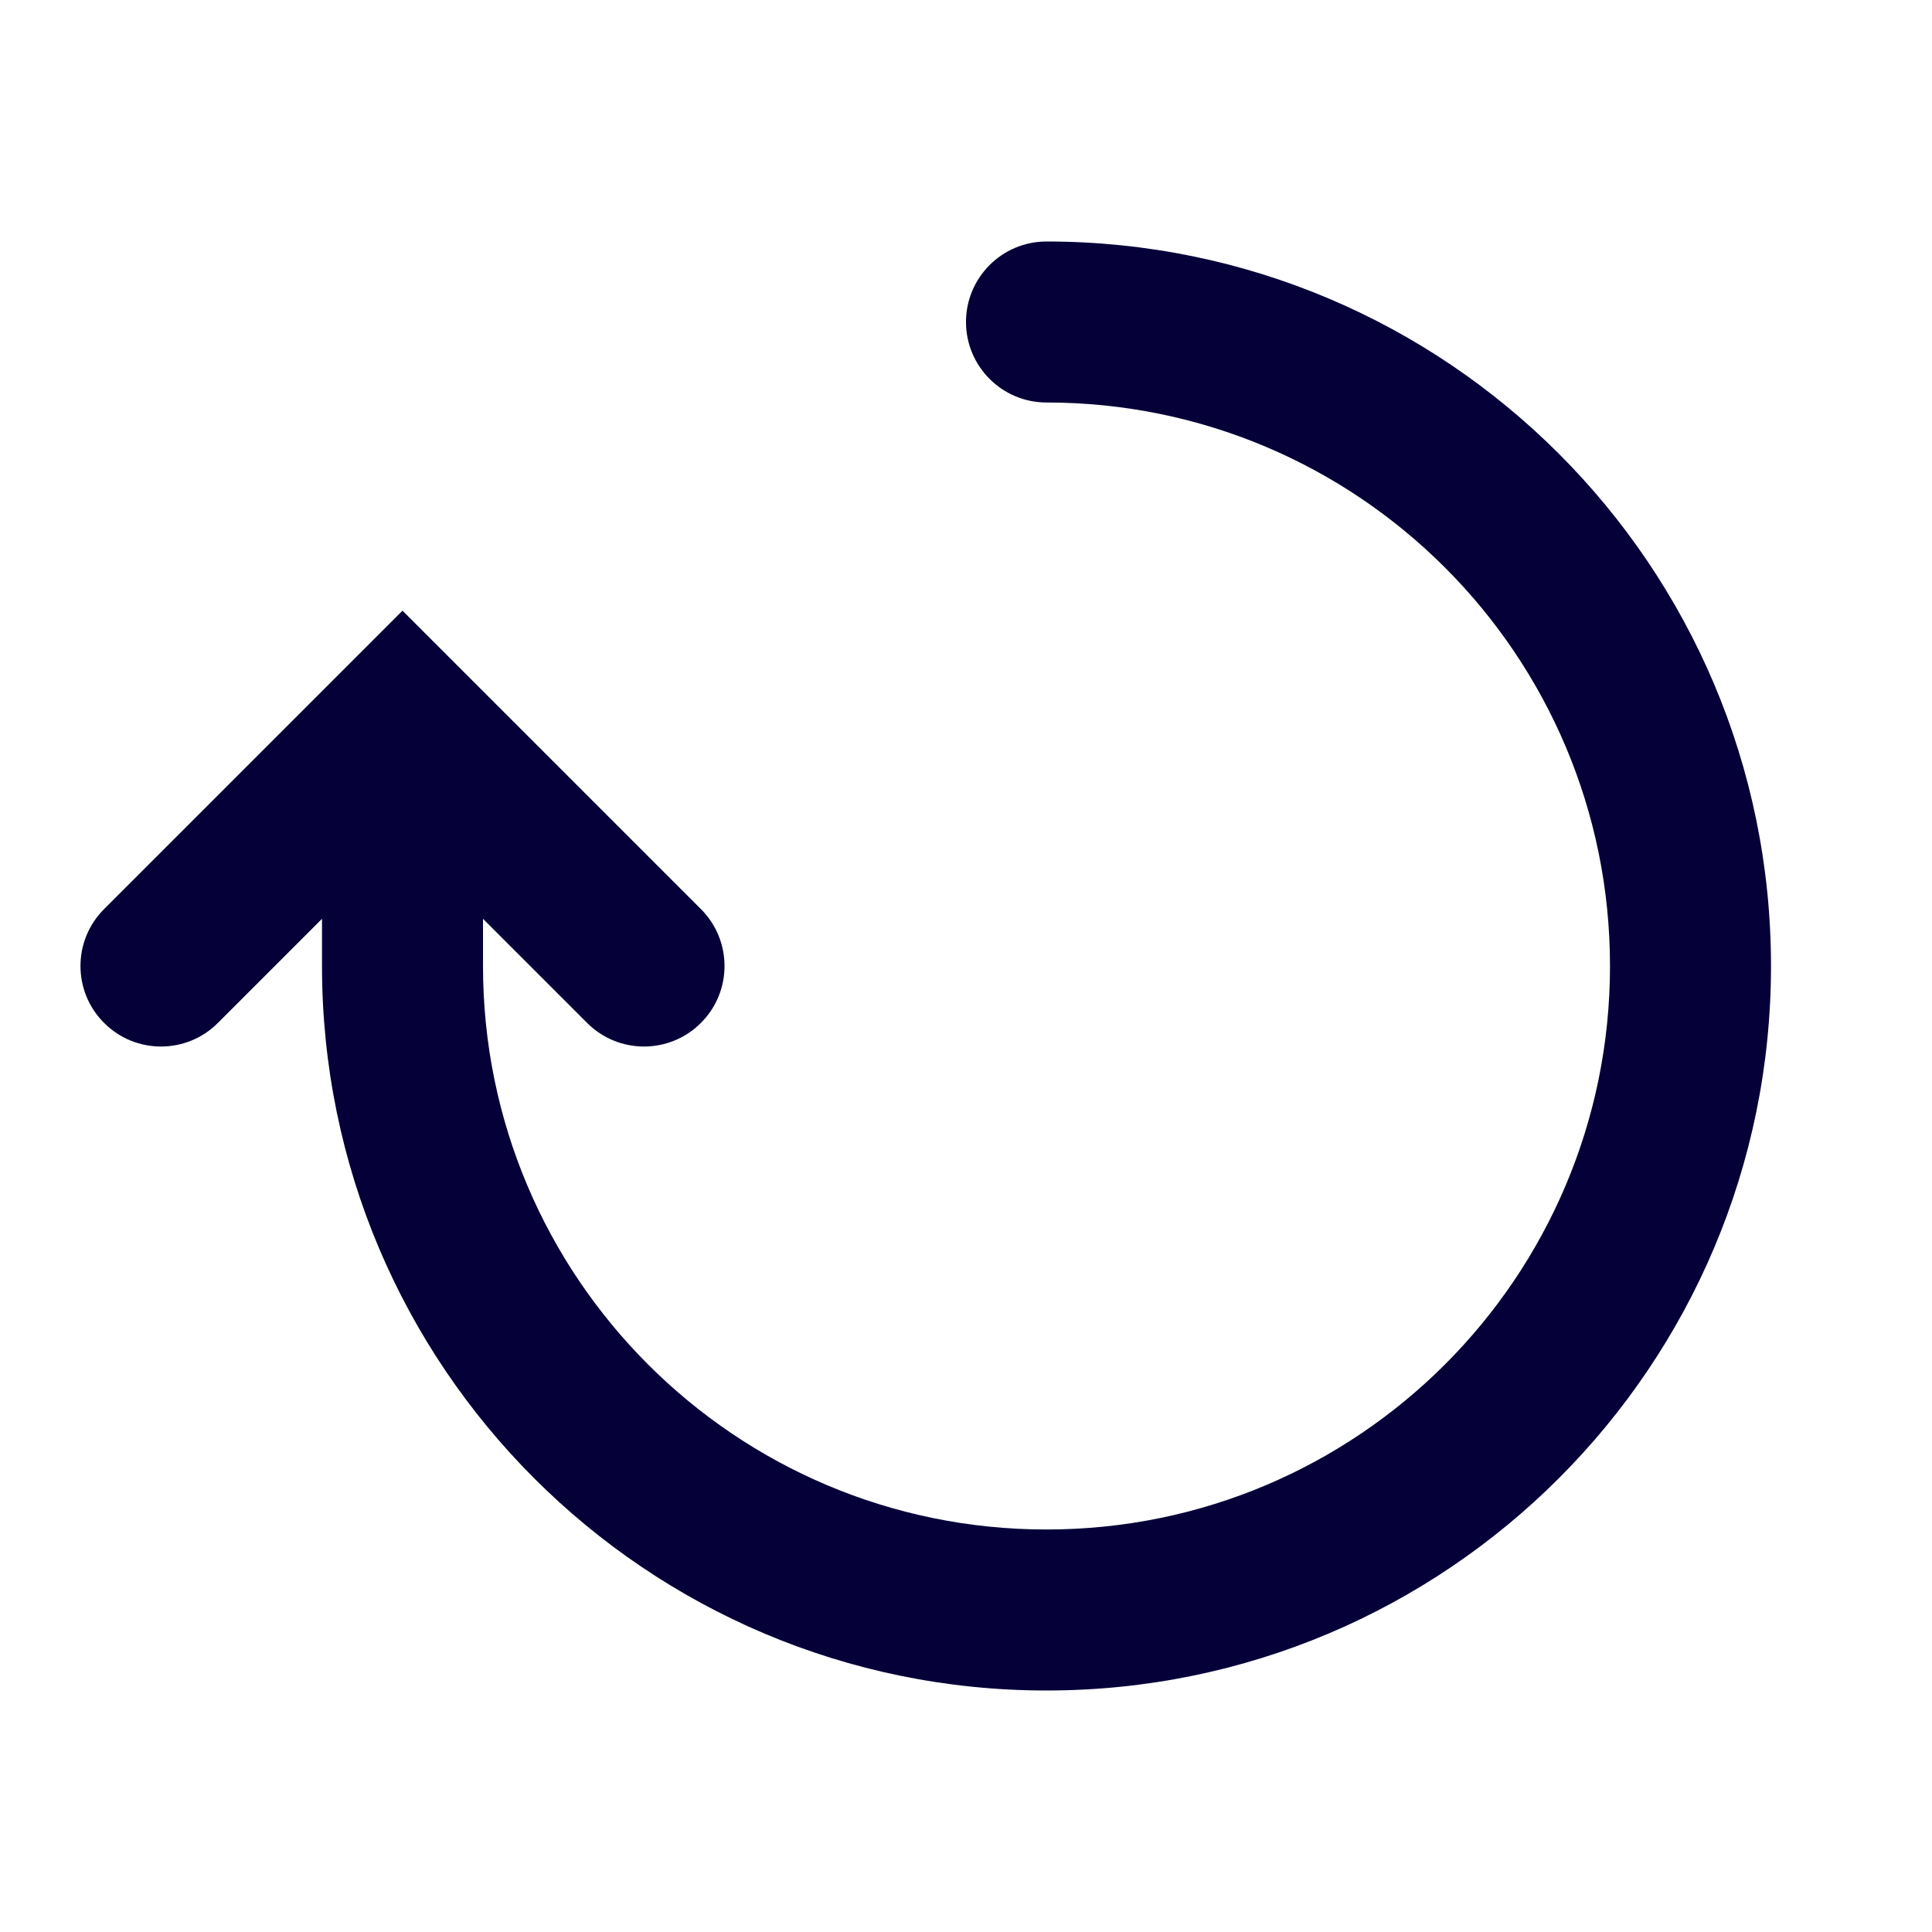 <svg width="24" height="24" viewBox="0 0 24 24" fill="none" xmlns="http://www.w3.org/2000/svg">
<path d="M6 12V11.414L7.293 12.707C7.683 13.098 8.317 13.098 8.707 12.707C9.098 12.317 9.098 11.683 8.707 11.293L5 7.586L1.293 11.293C0.902 11.683 0.902 12.317 1.293 12.707C1.683 13.098 2.317 13.098 2.707 12.707L4 11.414V12C4 16.971 8.029 21 13 21C17.971 21 22 16.971 22 12C22 7.029 17.971 3 13 3C12.448 3 12 3.448 12 4C12 4.552 12.448 5 13 5C16.866 5 20 8.134 20 12C20 15.866 16.866 19 13 19C9.134 19 6 15.866 6 12Z" fill="#050038"/>
</svg>
